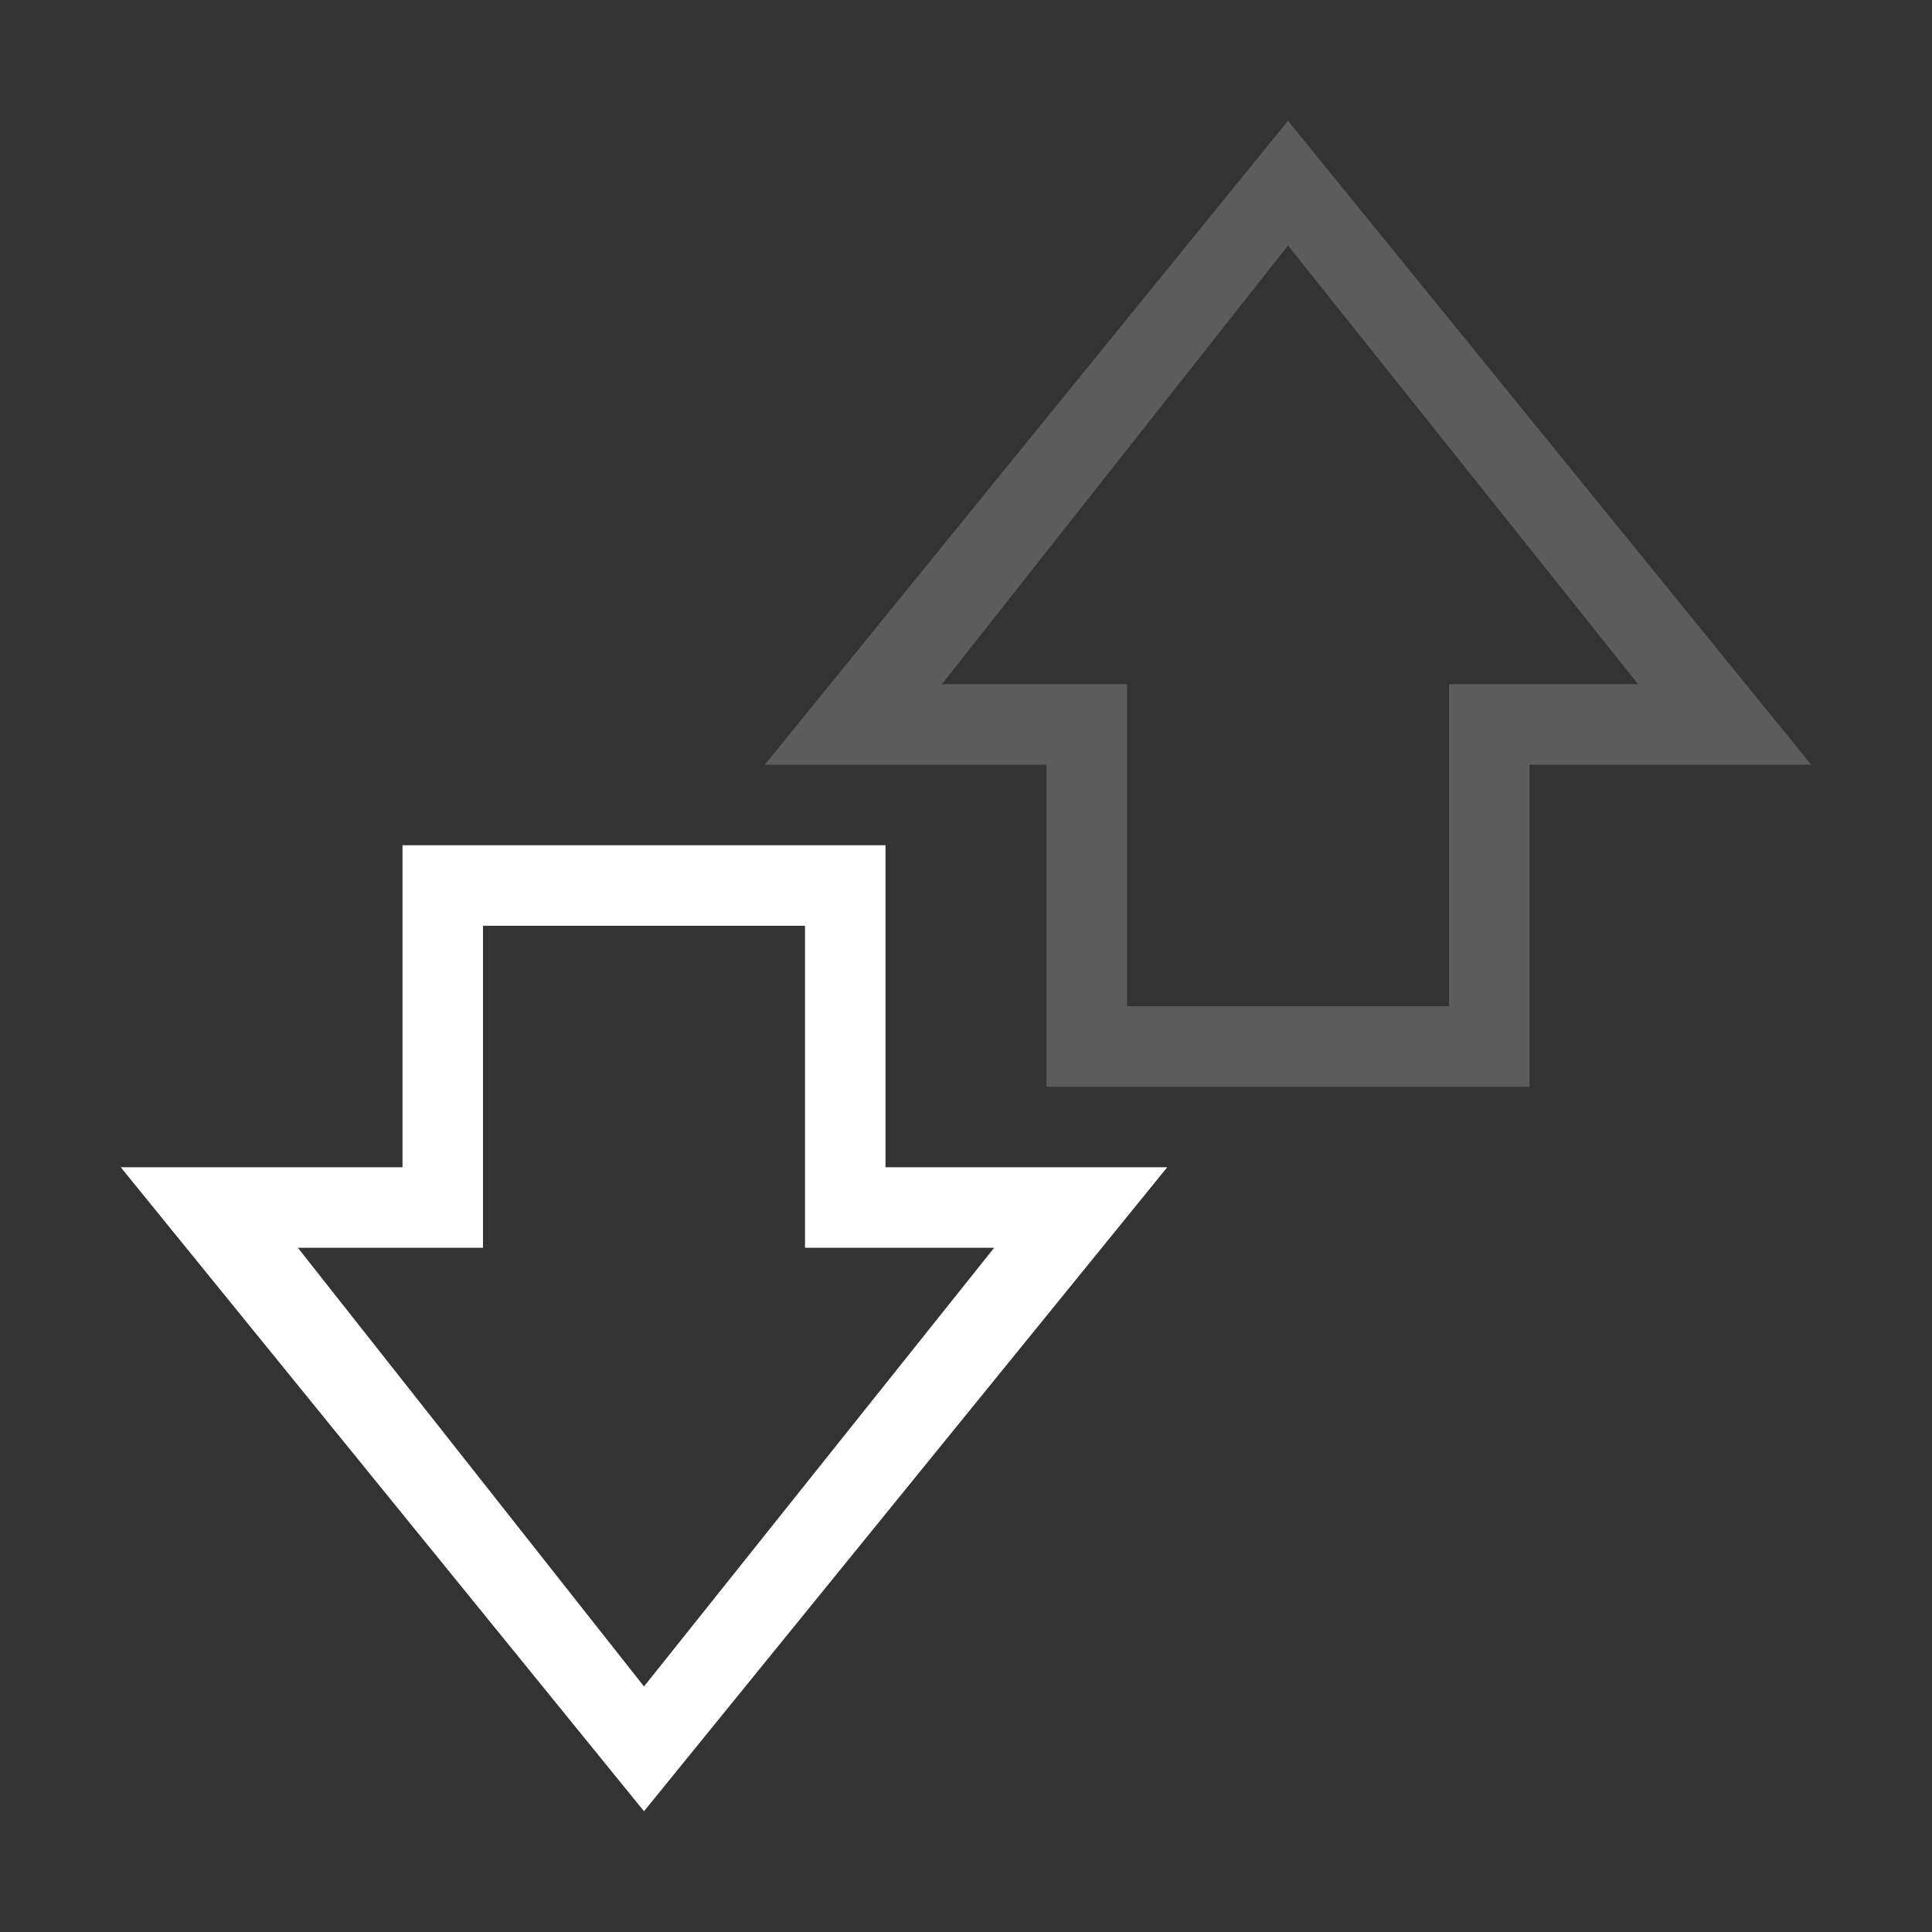 <?xml version="1.0" encoding="utf-8"?>
<!-- Generator: Adobe Illustrator 21.0.0, SVG Export Plug-In . SVG Version: 6.00 Build 0)  -->
<svg version="1.1" id="发送接收" xmlns="http://www.w3.org/2000/svg" xmlns:xlink="http://www.w3.org/1999/xlink" x="0px"
	 y="0px" viewBox="0 0 48 48" style="enable-background:new 0 0 48 48;" xml:space="preserve">
<rect x="0" y="0" width="48" height="48" fill="#333333" stroke="none"/>
<style type="text/css">
	.st0{opacity:0.2;fill:#FFFFFF;enable-background:new    ;}
	.st1{fill:#FFFFFF;}
</style>
<title>48</title>
<g id="_48">
	<path class="st0" d="M38,27H26v-8h-7L32,3l13,16h-7V27z M28,25h8v-8h4.7L32,6.1L23.4,17H28V25z"/>
	<path class="st1" d="M22,29h7L16,45L3,29h7v-8h12V29z M12,31H7.4L16,41.9L24.7,31H20v-8h-8V31z"/>
</g>
</svg>
